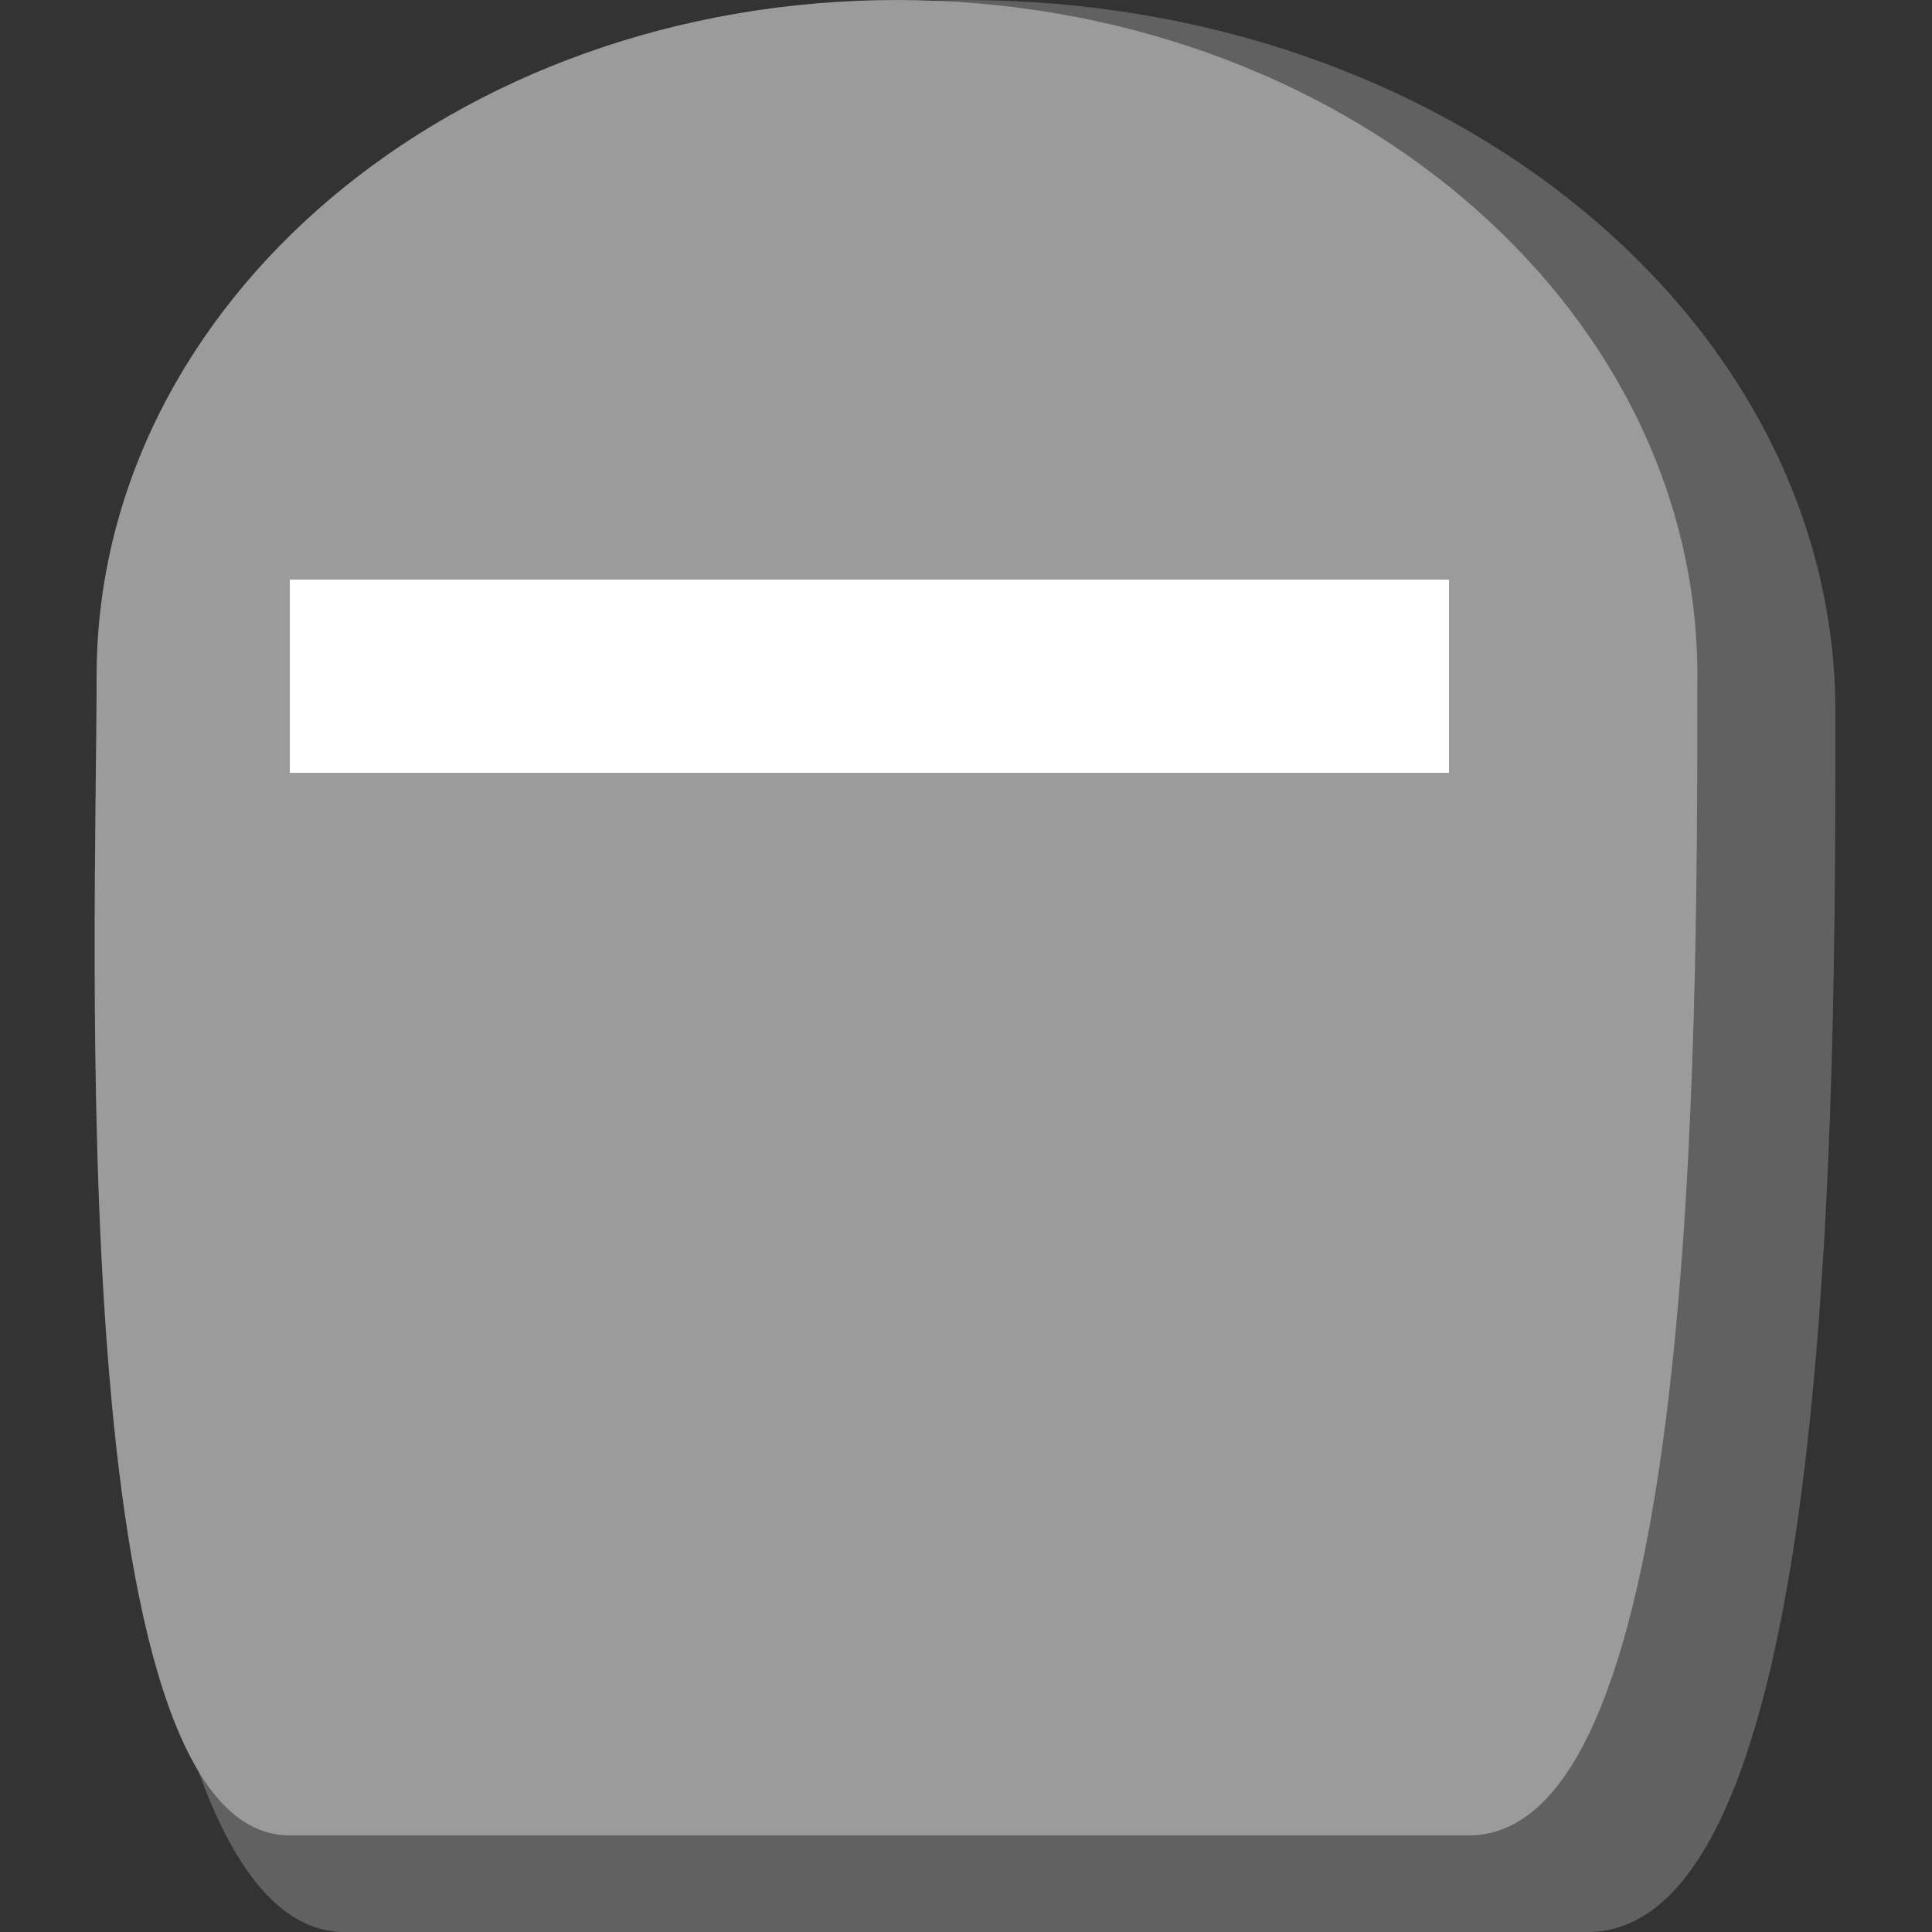 <?xml version="1.0" encoding="UTF-8" standalone="no"?>
<!-- Created with Inkscape (http://www.inkscape.org/) -->

<svg
   xmlns:dc="http://purl.org/dc/elements/1.1/"
   xmlns:cc="http://creativecommons.org/ns#"
   xmlns:rdf="http://www.w3.org/1999/02/22-rdf-syntax-ns#"
   xmlns:svg="http://www.w3.org/2000/svg"
   xmlns="http://www.w3.org/2000/svg"
   xmlns:sodipodi="http://sodipodi.sourceforge.net/DTD/sodipodi-0.dtd"
   xmlns:inkscape="http://www.inkscape.org/namespaces/inkscape"
   width="20"
   height="20"
   id="svg4626"
   version="1.1"
   inkscape:version="0.48.2 r9819"
   sodipodi:docname="bandit.svg"
   inkscape:export-filename="D:\School\Comp 1140\Eclipse Projects\twt\WildWest\src\game\bandit.png"
   inkscape:export-xdpi="90"
   inkscape:export-ydpi="90">
  <rect width="100%" height="100%" fill="#333333" stroke="none"/>
  <defs
     id="defs4628" />
  <sodipodi:namedview
     id="base"
     pagecolor="#ffffff"
     bordercolor="#666666"
     borderopacity="1.0"
     inkscape:pageopacity="0.0"
     inkscape:pageshadow="2"
     inkscape:zoom="1"
     inkscape:cx="-1.7964121"
     inkscape:cy="5.9415258"
     inkscape:document-units="px"
     inkscape:current-layer="layer1"
     showgrid="true"
     inkscape:snap-grids="true"
     inkscape:window-width="1920"
     inkscape:window-height="1018"
     inkscape:window-x="-8"
     inkscape:window-y="-8"
     inkscape:window-maximized="1"
     showguides="true"
     inkscape:guide-bbox="true">
    <inkscape:grid
       type="xygrid"
       id="grid4638"
       empspacing="5"
       visible="true"
       enabled="true"
       snapvisiblegridlinesonly="true" />
    <sodipodi:guide
       orientation="0.707,0.707"
       position="14,14"
       id="guide5807" />
  </sodipodi:namedview>
  <g
     inkscape:label="Layer 1"
     inkscape:groupmode="layer"
     id="layer1"
     transform="translate(0,-1032.362)">
    <path
       style="fill:#616161;fill-opacity:1;stroke:none"
       d="m 19,1039.731 c 0,4.069 0,12.632 -2.571,12.632 -1.286,0 -11.571,0 -12.857,0 C 1,1052.362 1,1042.528 1,1039.731 c 0,-4.069 4.029,-7.368 9,-7.368 4.971,0 9,3.299 9,7.368 z"
       id="path5275"
       inkscape:connector-curvature="0"
       sodipodi:nodetypes="ssssss" />
    <path
       style="fill:#9b9b9b;fill-opacity:1;stroke:none"
       d="m 17.571,1039.362 c 0,3.866 0,12 -2.367,12 -1.184,0 -11.02,0 -12.204,0 -2.367,0 -2,-9.342 -2,-12 0,-3.866 3.71,-7 8.286,-7 4.576,0 8.286,3.134 8.286,7 z"
       id="path5275-4"
       inkscape:connector-curvature="0"
       sodipodi:nodetypes="ssssss" />
  </g>
  <g
     inkscape:groupmode="layer"
     id="layer9"
     inkscape:label="Layer">
    <rect
       style="fill:#ffffff;fill-opacity:1;stroke:none"
       id="rect5279"
       width="12"
       height="2"
       x="3"
       y="6" />
  </g>
</svg>

